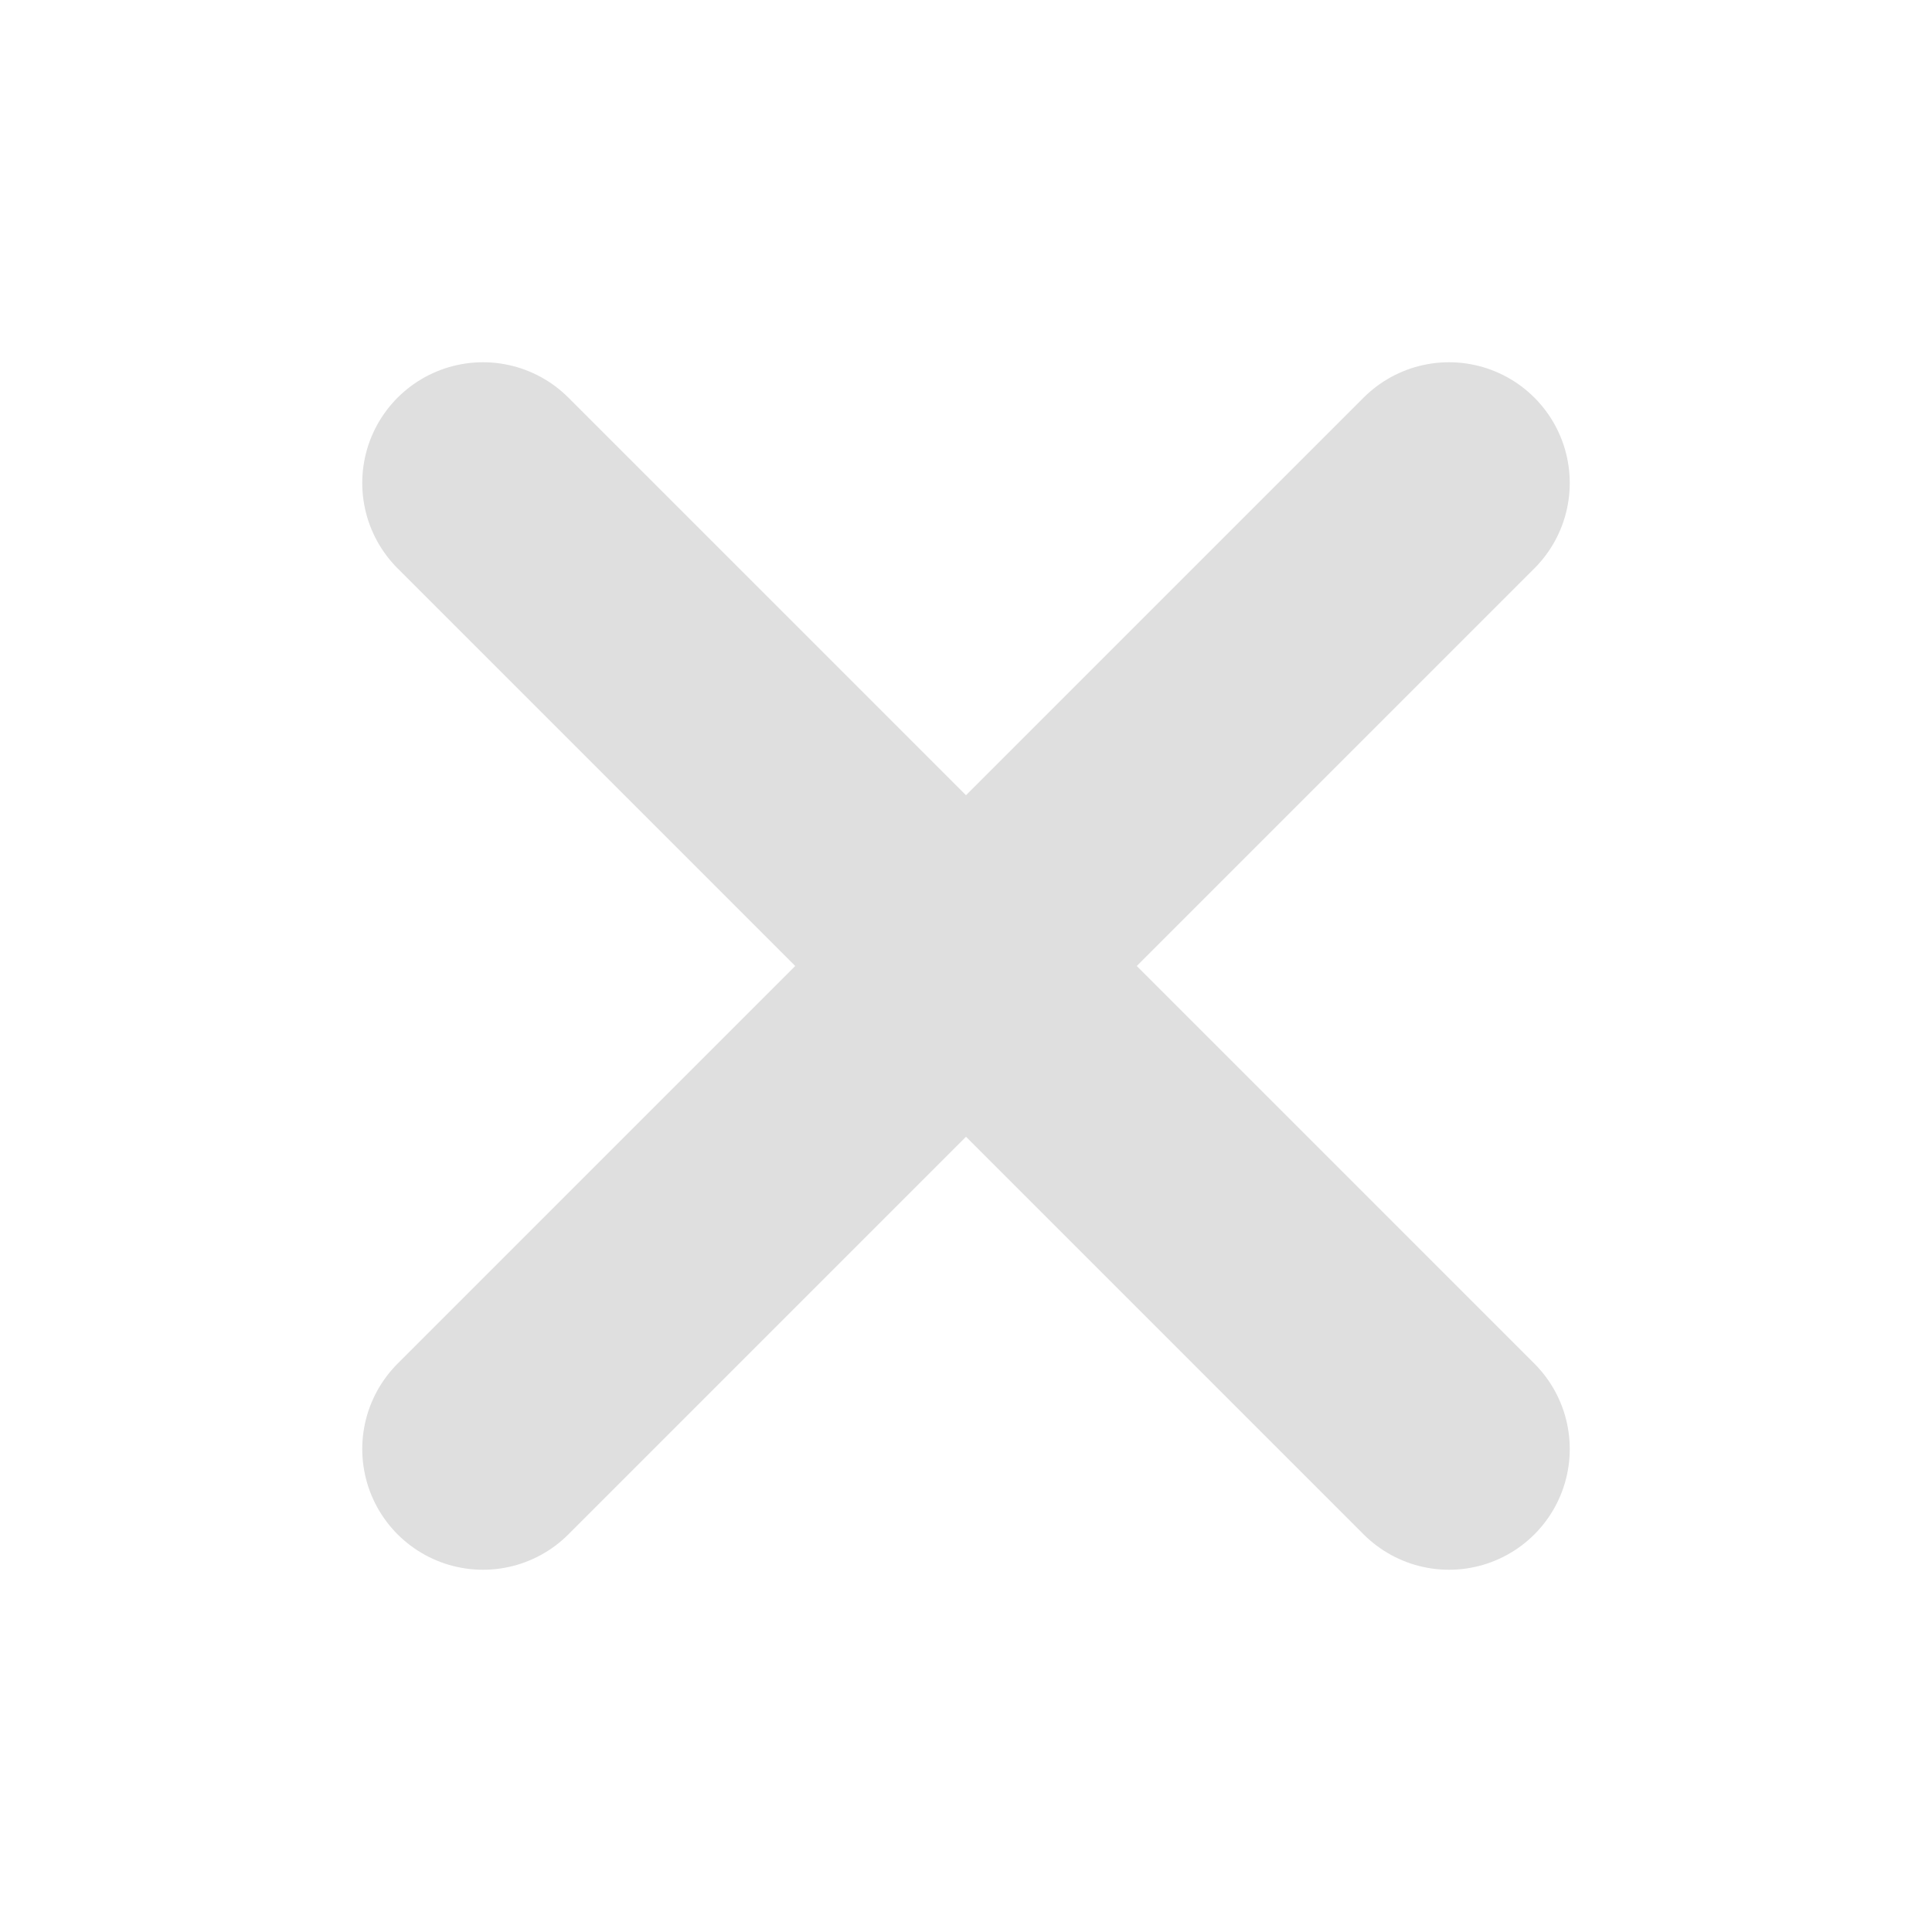 <svg xmlns="http://www.w3.org/2000/svg" fill="#dfdfdf" viewBox="0 0 24 24" stroke-width="3" stroke="#dfdfdf" class="w-6 h-6">
  <path stroke-linecap="round" stroke-linejoin="round" d="M6 18L18 6M6 6l12 12" />
</svg>
